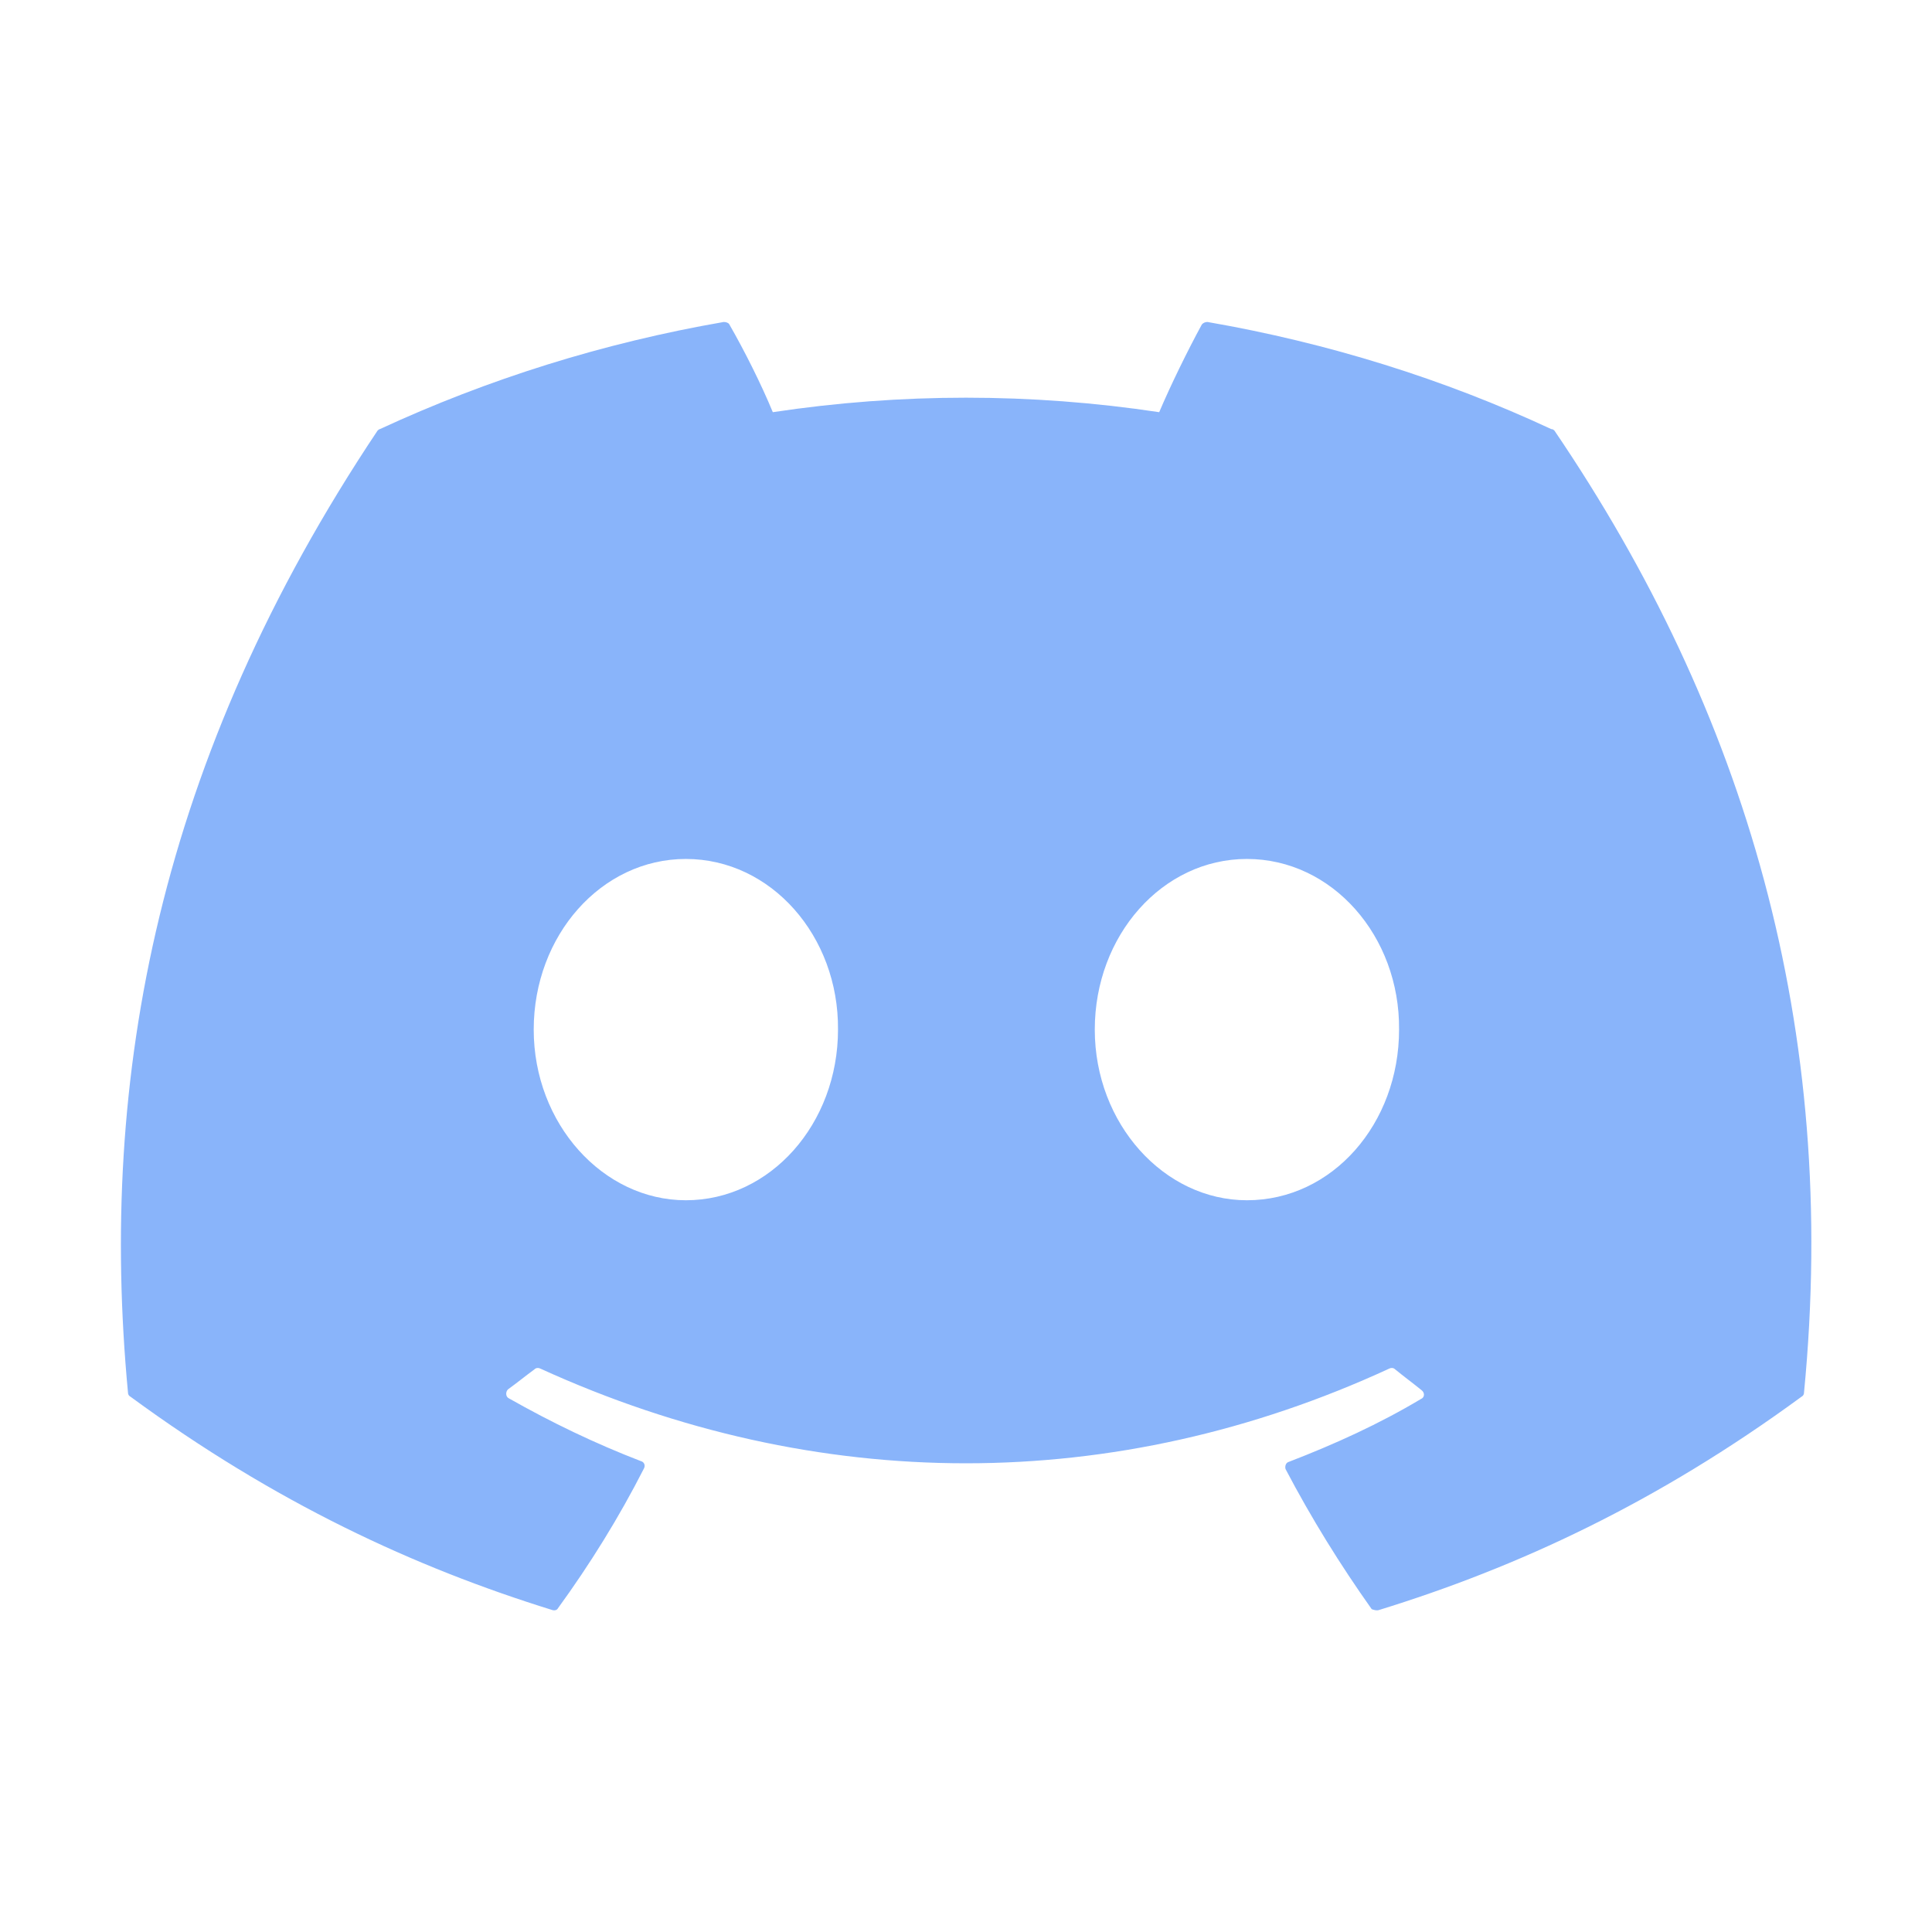 <svg width="32" height="32" viewBox="0 0 32 32" fill="none" xmlns="http://www.w3.org/2000/svg">
<path d="M25.693 7.107C23.92 6.28 22 5.68 20 5.333C19.983 5.333 19.965 5.336 19.949 5.343C19.933 5.35 19.918 5.36 19.907 5.373C19.667 5.813 19.387 6.387 19.2 6.827C17.079 6.507 14.921 6.507 12.8 6.827C12.613 6.373 12.333 5.813 12.08 5.373C12.067 5.347 12.027 5.333 11.987 5.333C9.987 5.68 8.08 6.28 6.293 7.107C6.28 7.107 6.267 7.12 6.253 7.133C2.627 12.56 1.627 17.84 2.12 23.067C2.12 23.093 2.133 23.12 2.16 23.133C4.56 24.893 6.867 25.96 9.147 26.667C9.187 26.68 9.227 26.667 9.24 26.64C9.773 25.907 10.253 25.133 10.667 24.32C10.693 24.267 10.667 24.213 10.613 24.2C9.853 23.907 9.133 23.56 8.427 23.16C8.373 23.133 8.373 23.053 8.413 23.013C8.56 22.907 8.707 22.787 8.853 22.68C8.88 22.653 8.92 22.653 8.947 22.667C13.533 24.76 18.48 24.76 23.013 22.667C23.04 22.653 23.08 22.653 23.107 22.68C23.253 22.8 23.4 22.907 23.547 23.027C23.6 23.067 23.6 23.147 23.533 23.173C22.84 23.587 22.107 23.92 21.347 24.213C21.293 24.227 21.28 24.293 21.293 24.333C21.72 25.147 22.2 25.92 22.72 26.653C22.76 26.667 22.8 26.68 22.84 26.667C25.133 25.96 27.44 24.893 29.84 23.133C29.867 23.12 29.88 23.093 29.88 23.067C30.467 17.027 28.907 11.787 25.747 7.133C25.733 7.12 25.72 7.107 25.693 7.107V7.107ZM11.36 19.88C9.987 19.88 8.84 18.613 8.84 17.053C8.84 15.493 9.96 14.227 11.36 14.227C12.773 14.227 13.893 15.507 13.88 17.053C13.88 18.613 12.76 19.88 11.36 19.88ZM20.653 19.88C19.28 19.88 18.133 18.613 18.133 17.053C18.133 15.493 19.253 14.227 20.653 14.227C22.067 14.227 23.187 15.507 23.173 17.053C23.173 18.613 22.067 19.88 20.653 19.88Z" fill="#89b4fa"/>
</svg>

